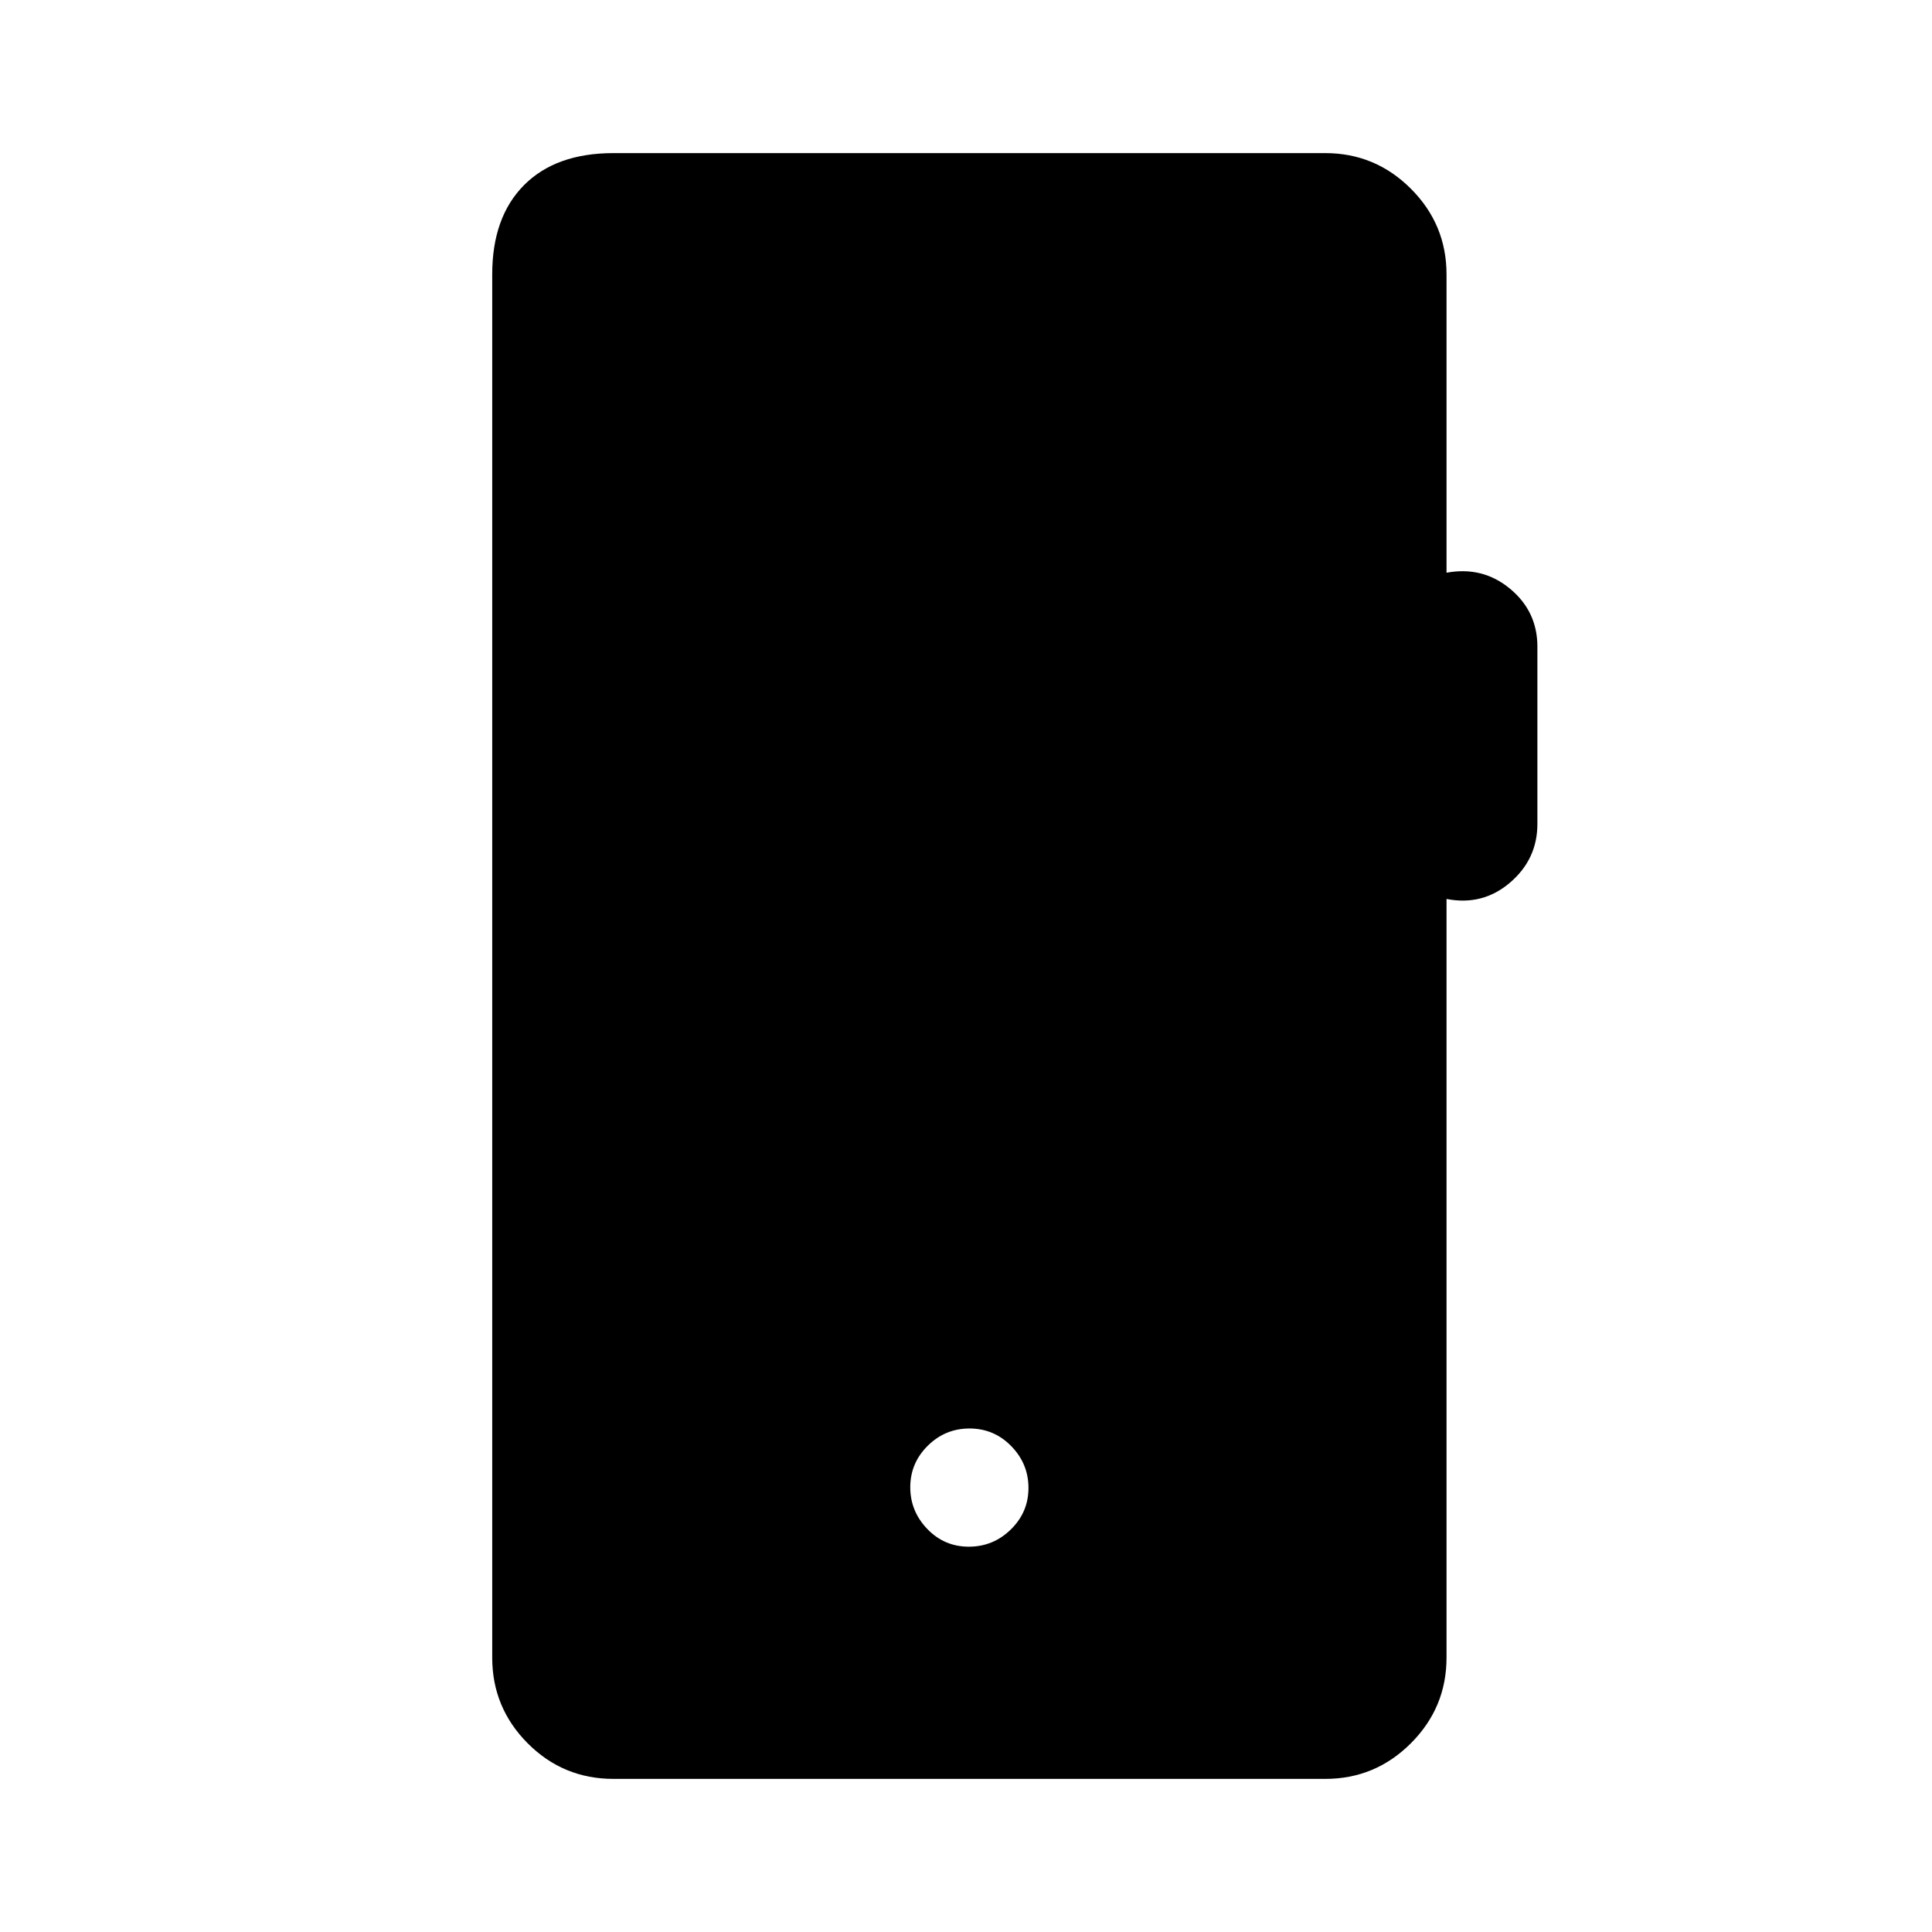 <svg xmlns="http://www.w3.org/2000/svg" height="20" viewBox="0 -960 960 960" width="20"><path d="M304.85-76.08q-25.04 0-42.66-17.7-17.61-17.71-17.61-42.57v-687.3q0-28.44 15.81-44.36 15.82-15.91 44.46-15.91H658.5q24.86 0 42.56 17.7 17.71 17.71 17.71 42.57v148.23q17.96-3.31 31.56 7.96 13.59 11.27 13.59 28.76v88.12q0 17.5-13.59 29.14-13.6 11.63-31.56 8.13v376.96q0 24.86-17.71 42.57-17.7 17.7-42.56 17.7H304.85Zm176.54-115.38q12.15 0 20.9-8.57 8.75-8.57 8.75-20.61 0-12.05-8.57-20.8-8.56-8.75-20.71-8.75-12.14 0-20.8 8.61-8.65 8.6-8.65 20.57 0 11.96 8.47 20.76 8.47 8.79 20.61 8.79Z"/></svg>